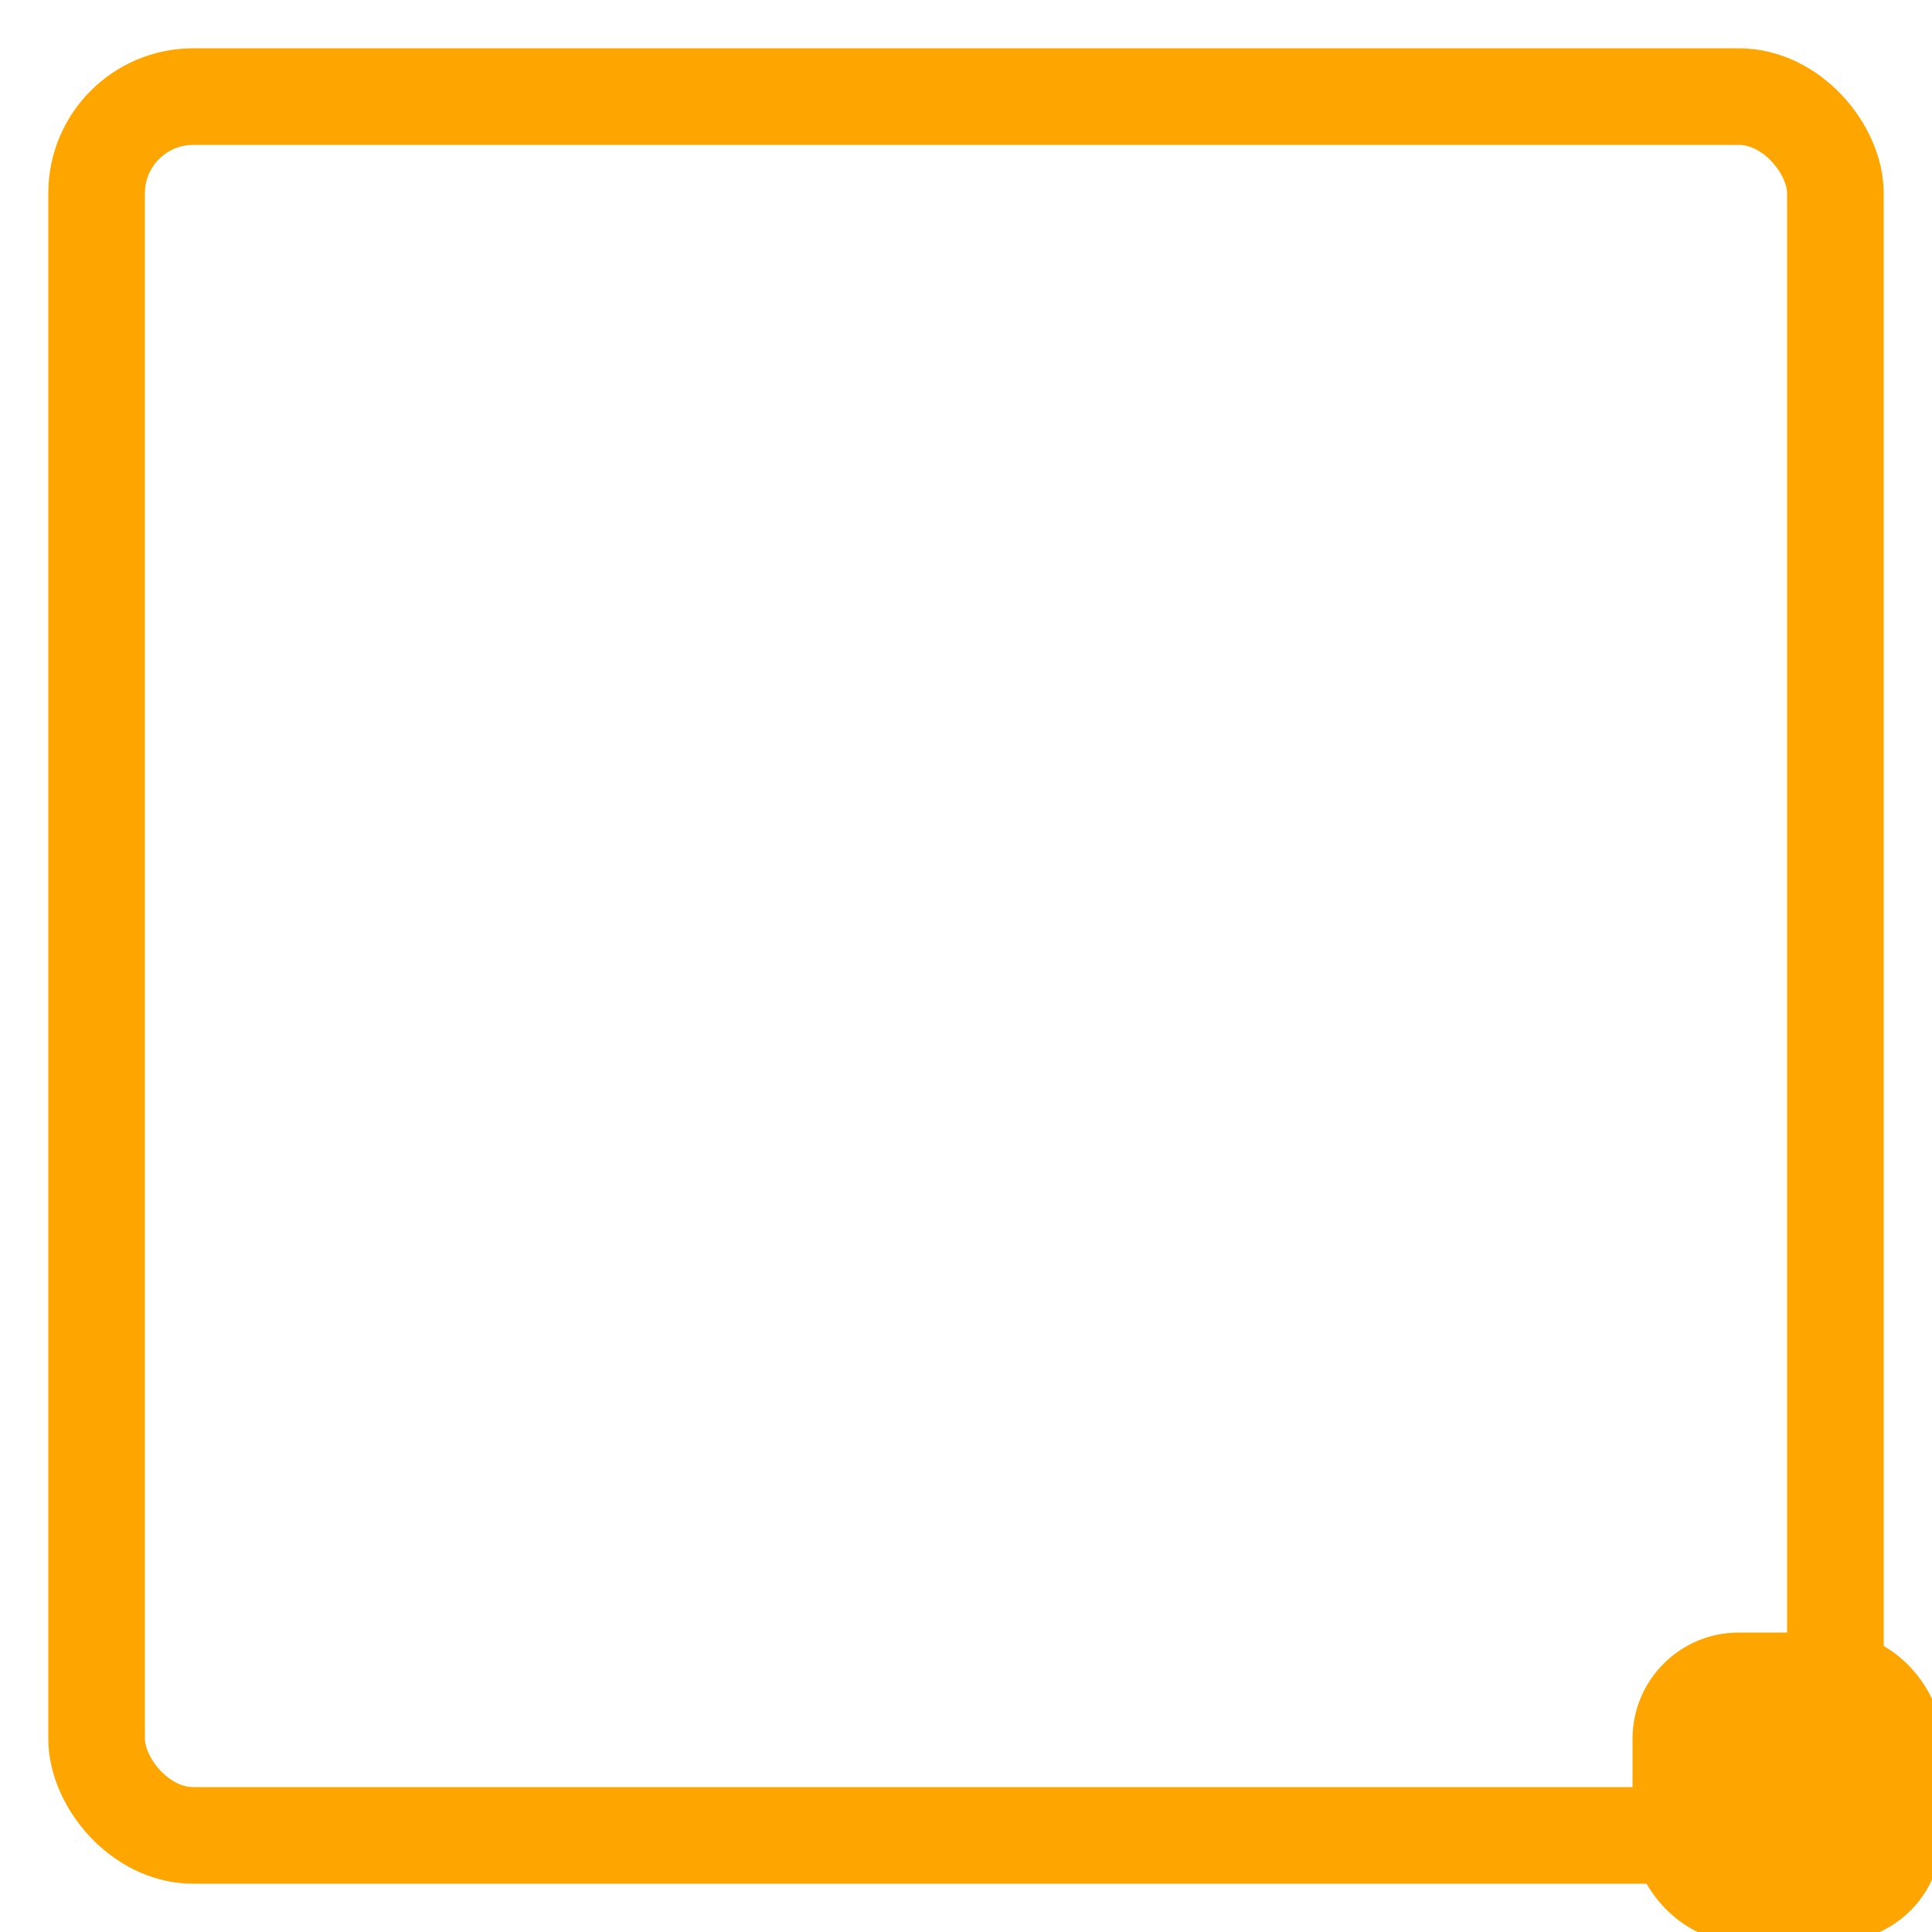 <?xml version="1.0" encoding="iso-8859-1"?>
<!DOCTYPE svg PUBLIC "-//W3C//DTD SVG 1.1//EN" "http://www.w3.org/Graphics/SVG/1.1/DTD/svg11.dtd">
<svg version="1.1"  xmlns="http://www.w3.org/2000/svg" xmlns:xlink="http://www.w3.org/1999/xlink" xml:space="preserve"
   x="0px" y="0px"
   width="100" height="100">


 <style>

   .drag-box-outline , .grow-handle {
     stroke:orange;
   }
   .drag-box-outline {
     fill:none;
     stroke-width:5;
     opacity:1;
   }

   .grow-handle {
     fill:orange;
   }
</style>

  <rect class="drag-box-outline"
        x="5" y="5"
        rx="5" ry="5"
        width="90" height="90"></rect>

  <rect class="grow-handle bottom-right-grow-handle"
        x="85" y="85"
        rx="5" ry="5"
        width="15" height="15"></rect>

<!--
  <rect class="grow-handle bottom-left-grow-handle"
        x="0" y="85"
        rx="5" ry="5"
        width="15" height="15"></rect>


  <rect class="grow-handle top-right-grow-handle"
        x="85" y="0"
        rx="5" ry="5"
        width="15" height="15"></rect>


  <rect class="grow-handle top-left-grow-handle"
        x="0" y="0"
        rx="5" ry="5"
        width="15" height="15"></rect>
      -->
</svg>
